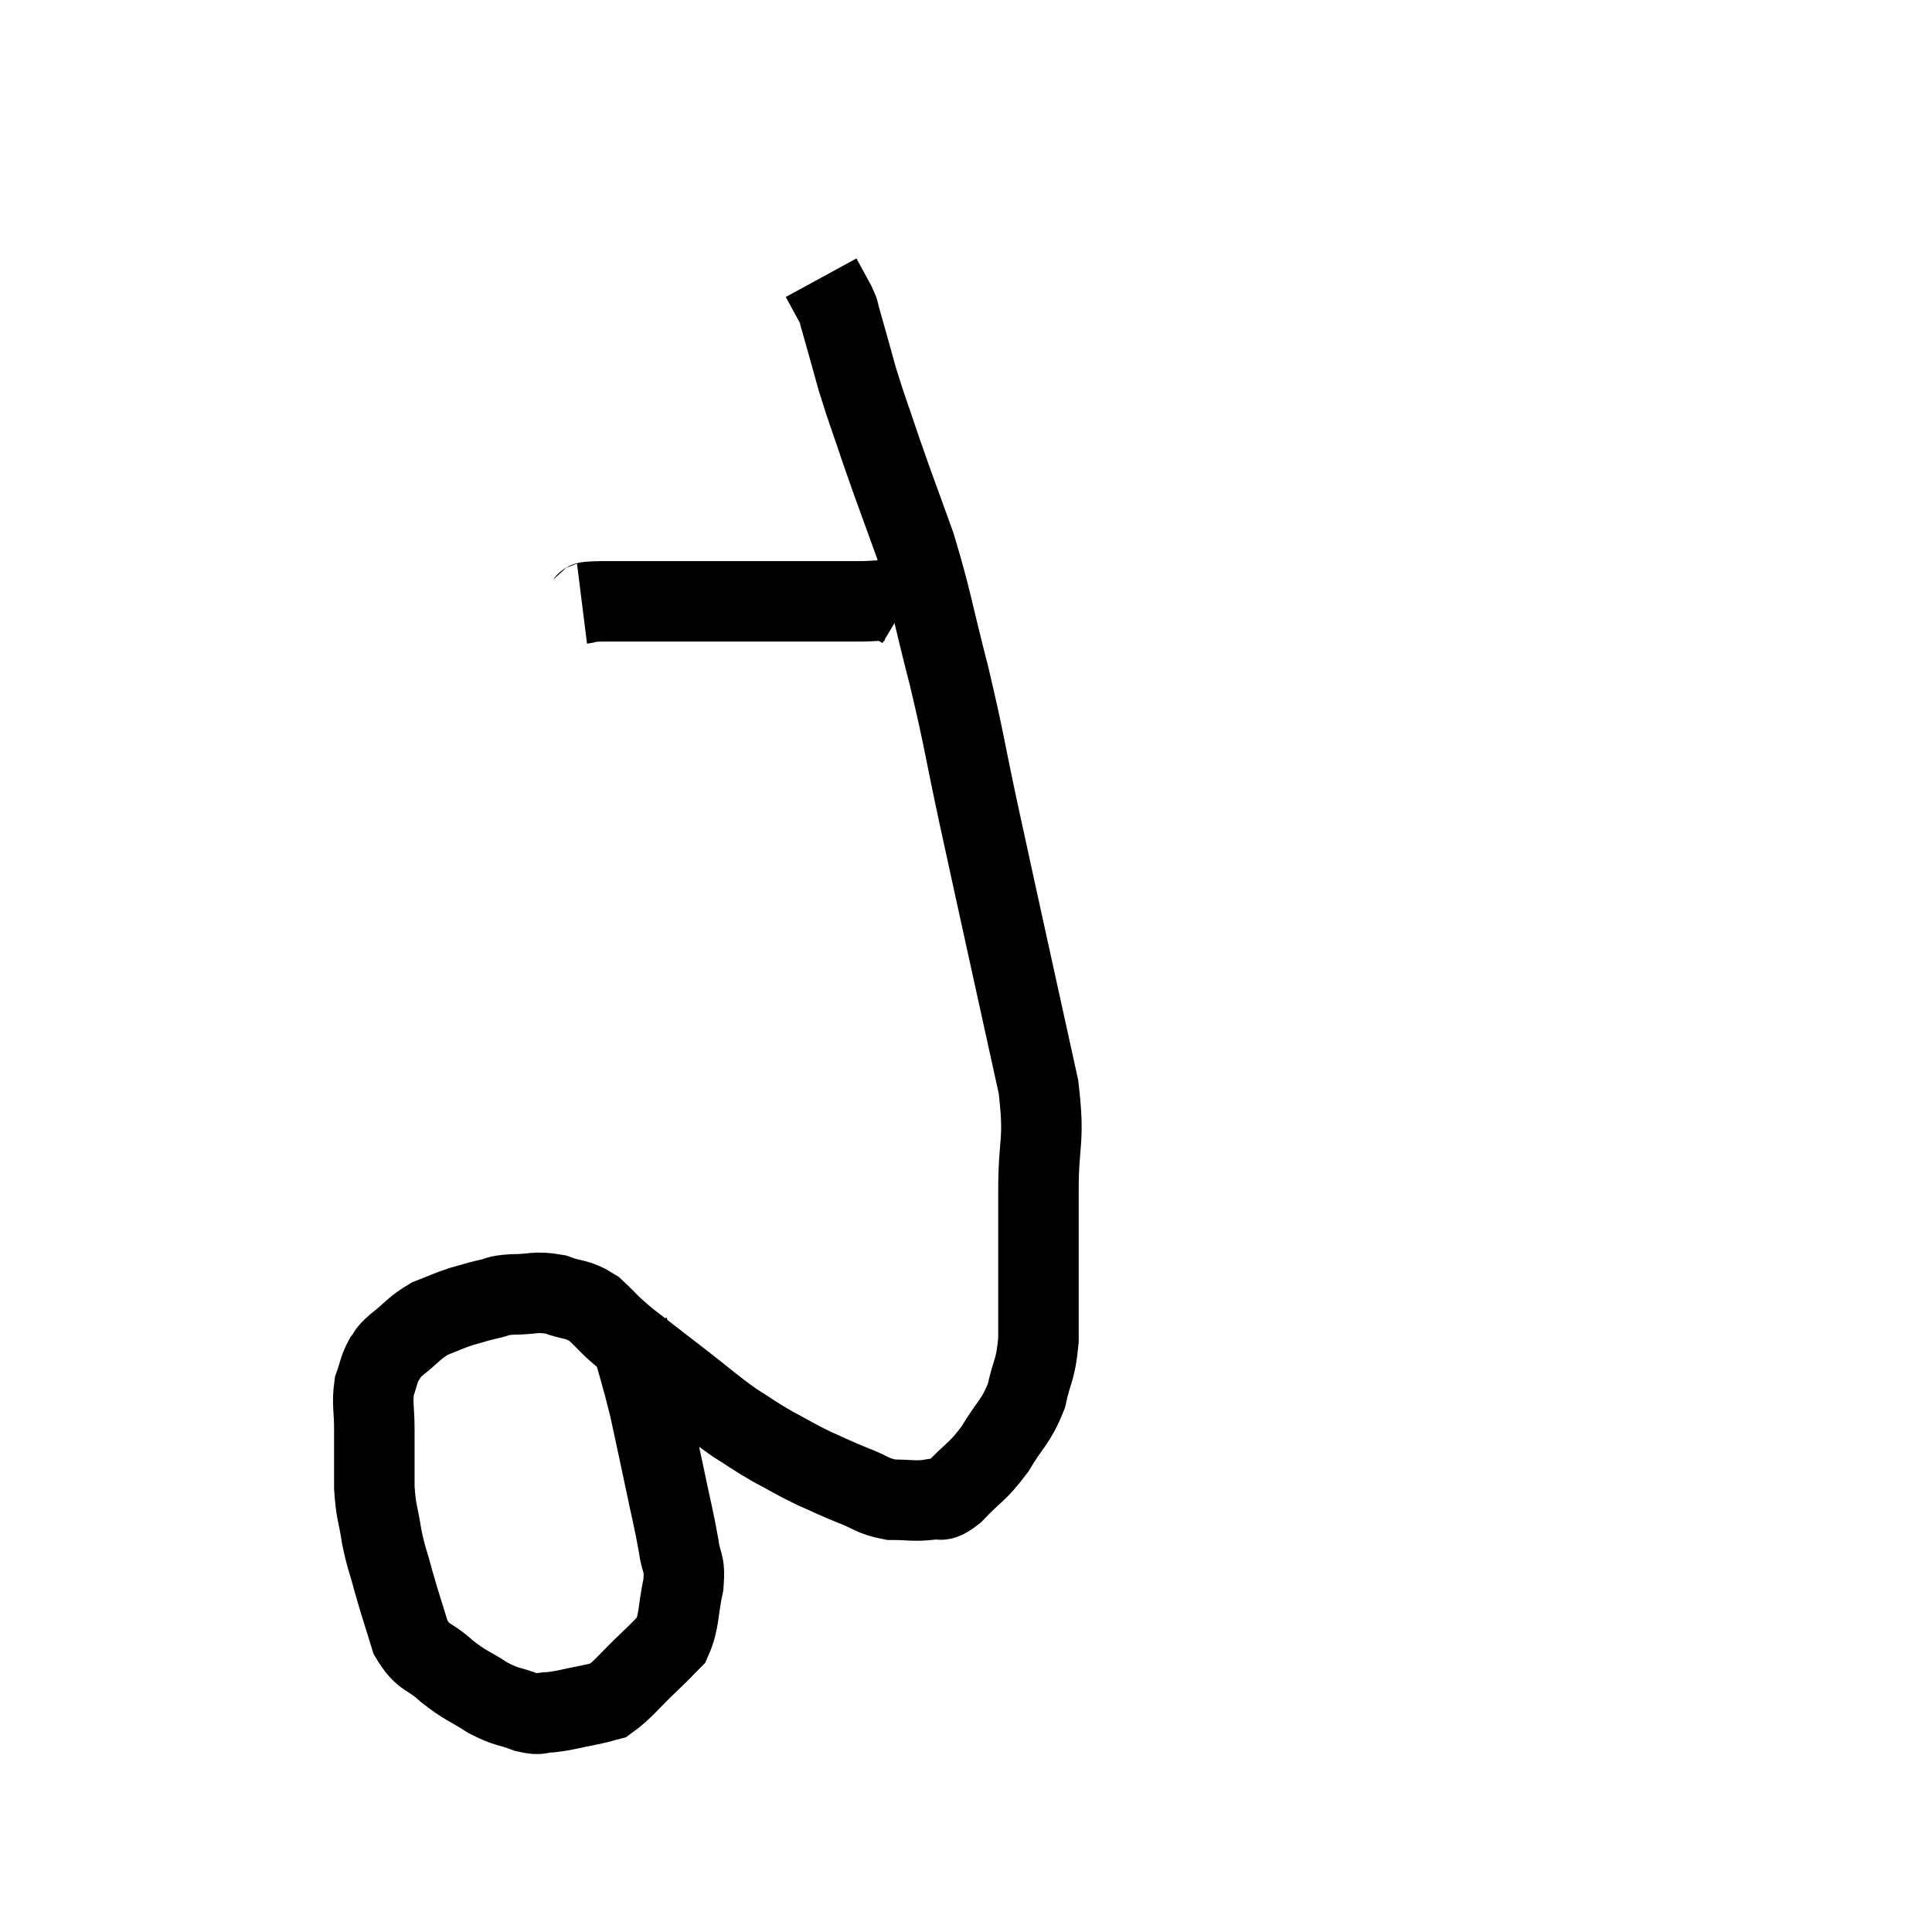 <svg width="48" height="48" viewBox="0 0 48 48" xmlns="http://www.w3.org/2000/svg"><path d="M 15.6 33 C 15.87 33.99, 15.915 34.065, 16.14 34.98 C 16.32 35.82, 16.32 35.805, 16.5 36.66 C 16.68 37.53, 16.74 37.725, 16.86 38.4 C 16.92 38.88, 17.025 38.775, 16.98 39.36 C 16.83 40.05, 16.89 40.26, 16.68 40.74 C 16.41 41.01, 16.53 40.905, 16.14 41.28 C 15.63 41.76, 15.495 41.97, 15.12 42.24 C 14.88 42.3, 15 42.285, 14.64 42.36 C 14.16 42.45, 14.07 42.495, 13.68 42.54 C 13.38 42.54, 13.47 42.63, 13.08 42.54 C 12.6 42.36, 12.615 42.435, 12.12 42.18 C 11.61 41.85, 11.58 41.895, 11.1 41.52 C 10.65 41.1, 10.53 41.235, 10.2 40.68 C 9.99 39.99, 9.96 39.93, 9.78 39.3 C 9.63 38.73, 9.6 38.745, 9.48 38.16 C 9.39 37.56, 9.345 37.62, 9.3 36.96 C 9.3 36.24, 9.3 36.15, 9.3 35.52 C 9.3 34.98, 9.24 34.875, 9.3 34.44 C 9.42 34.11, 9.405 34.035, 9.54 33.78 C 9.69 33.6, 9.555 33.675, 9.84 33.42 C 10.26 33.09, 10.275 33, 10.68 32.76 C 11.07 32.61, 11.1 32.58, 11.46 32.46 C 11.79 32.37, 11.805 32.355, 12.12 32.28 C 12.42 32.22, 12.3 32.19, 12.72 32.16 C 13.26 32.16, 13.29 32.07, 13.8 32.16 C 14.28 32.34, 14.31 32.235, 14.76 32.52 C 15.18 32.91, 15.06 32.85, 15.6 33.3 C 16.26 33.81, 16.26 33.81, 16.92 34.32 C 17.58 34.83, 17.67 34.935, 18.24 35.34 C 18.72 35.64, 18.705 35.655, 19.2 35.94 C 19.71 36.21, 19.725 36.24, 20.22 36.48 C 20.7 36.69, 20.7 36.705, 21.18 36.9 C 21.66 37.08, 21.66 37.17, 22.14 37.26 C 22.62 37.26, 22.71 37.305, 23.1 37.26 C 23.4 37.17, 23.295 37.395, 23.7 37.08 C 24.21 36.54, 24.27 36.6, 24.72 36 C 25.11 35.34, 25.23 35.355, 25.5 34.68 C 25.65 33.99, 25.725 34.08, 25.8 33.3 C 25.8 32.43, 25.8 32.49, 25.8 31.56 C 25.8 30.57, 25.8 30.72, 25.8 29.58 C 25.8 28.29, 25.965 28.395, 25.8 27 C 25.47 25.5, 25.515 25.71, 25.14 24 C 24.72 22.08, 24.69 21.96, 24.3 20.16 C 23.94 18.48, 23.97 18.45, 23.58 16.8 C 23.16 15.18, 23.16 14.955, 22.74 13.56 C 22.32 12.39, 22.26 12.255, 21.9 11.22 C 21.6 10.32, 21.555 10.245, 21.3 9.42 C 21.09 8.67, 21.015 8.385, 20.88 7.92 C 20.82 7.74, 20.88 7.815, 20.76 7.56 C 20.58 7.23, 20.49 7.065, 20.4 6.9 C 20.4 6.9, 20.4 6.9, 20.4 6.9 C 20.4 6.9, 20.4 6.9, 20.4 6.9 L 20.4 6.9" fill="none" stroke="black" stroke-width="2"></path><path d="M 14.46 15 C 14.7 14.97, 14.355 14.955, 14.94 14.94 C 15.87 14.94, 15.855 14.94, 16.8 14.94 C 17.76 14.94, 17.955 14.94, 18.72 14.94 C 19.29 14.94, 19.2 14.94, 19.86 14.94 C 20.61 14.94, 20.79 14.94, 21.36 14.94 C 21.75 14.94, 21.87 14.895, 22.14 14.94 C 22.29 15.03, 22.365 15.075, 22.44 15.12 C 22.44 15.12, 22.44 15.12, 22.44 15.12 L 22.44 15.12" fill="none" stroke="black" stroke-width="2"></path></svg>